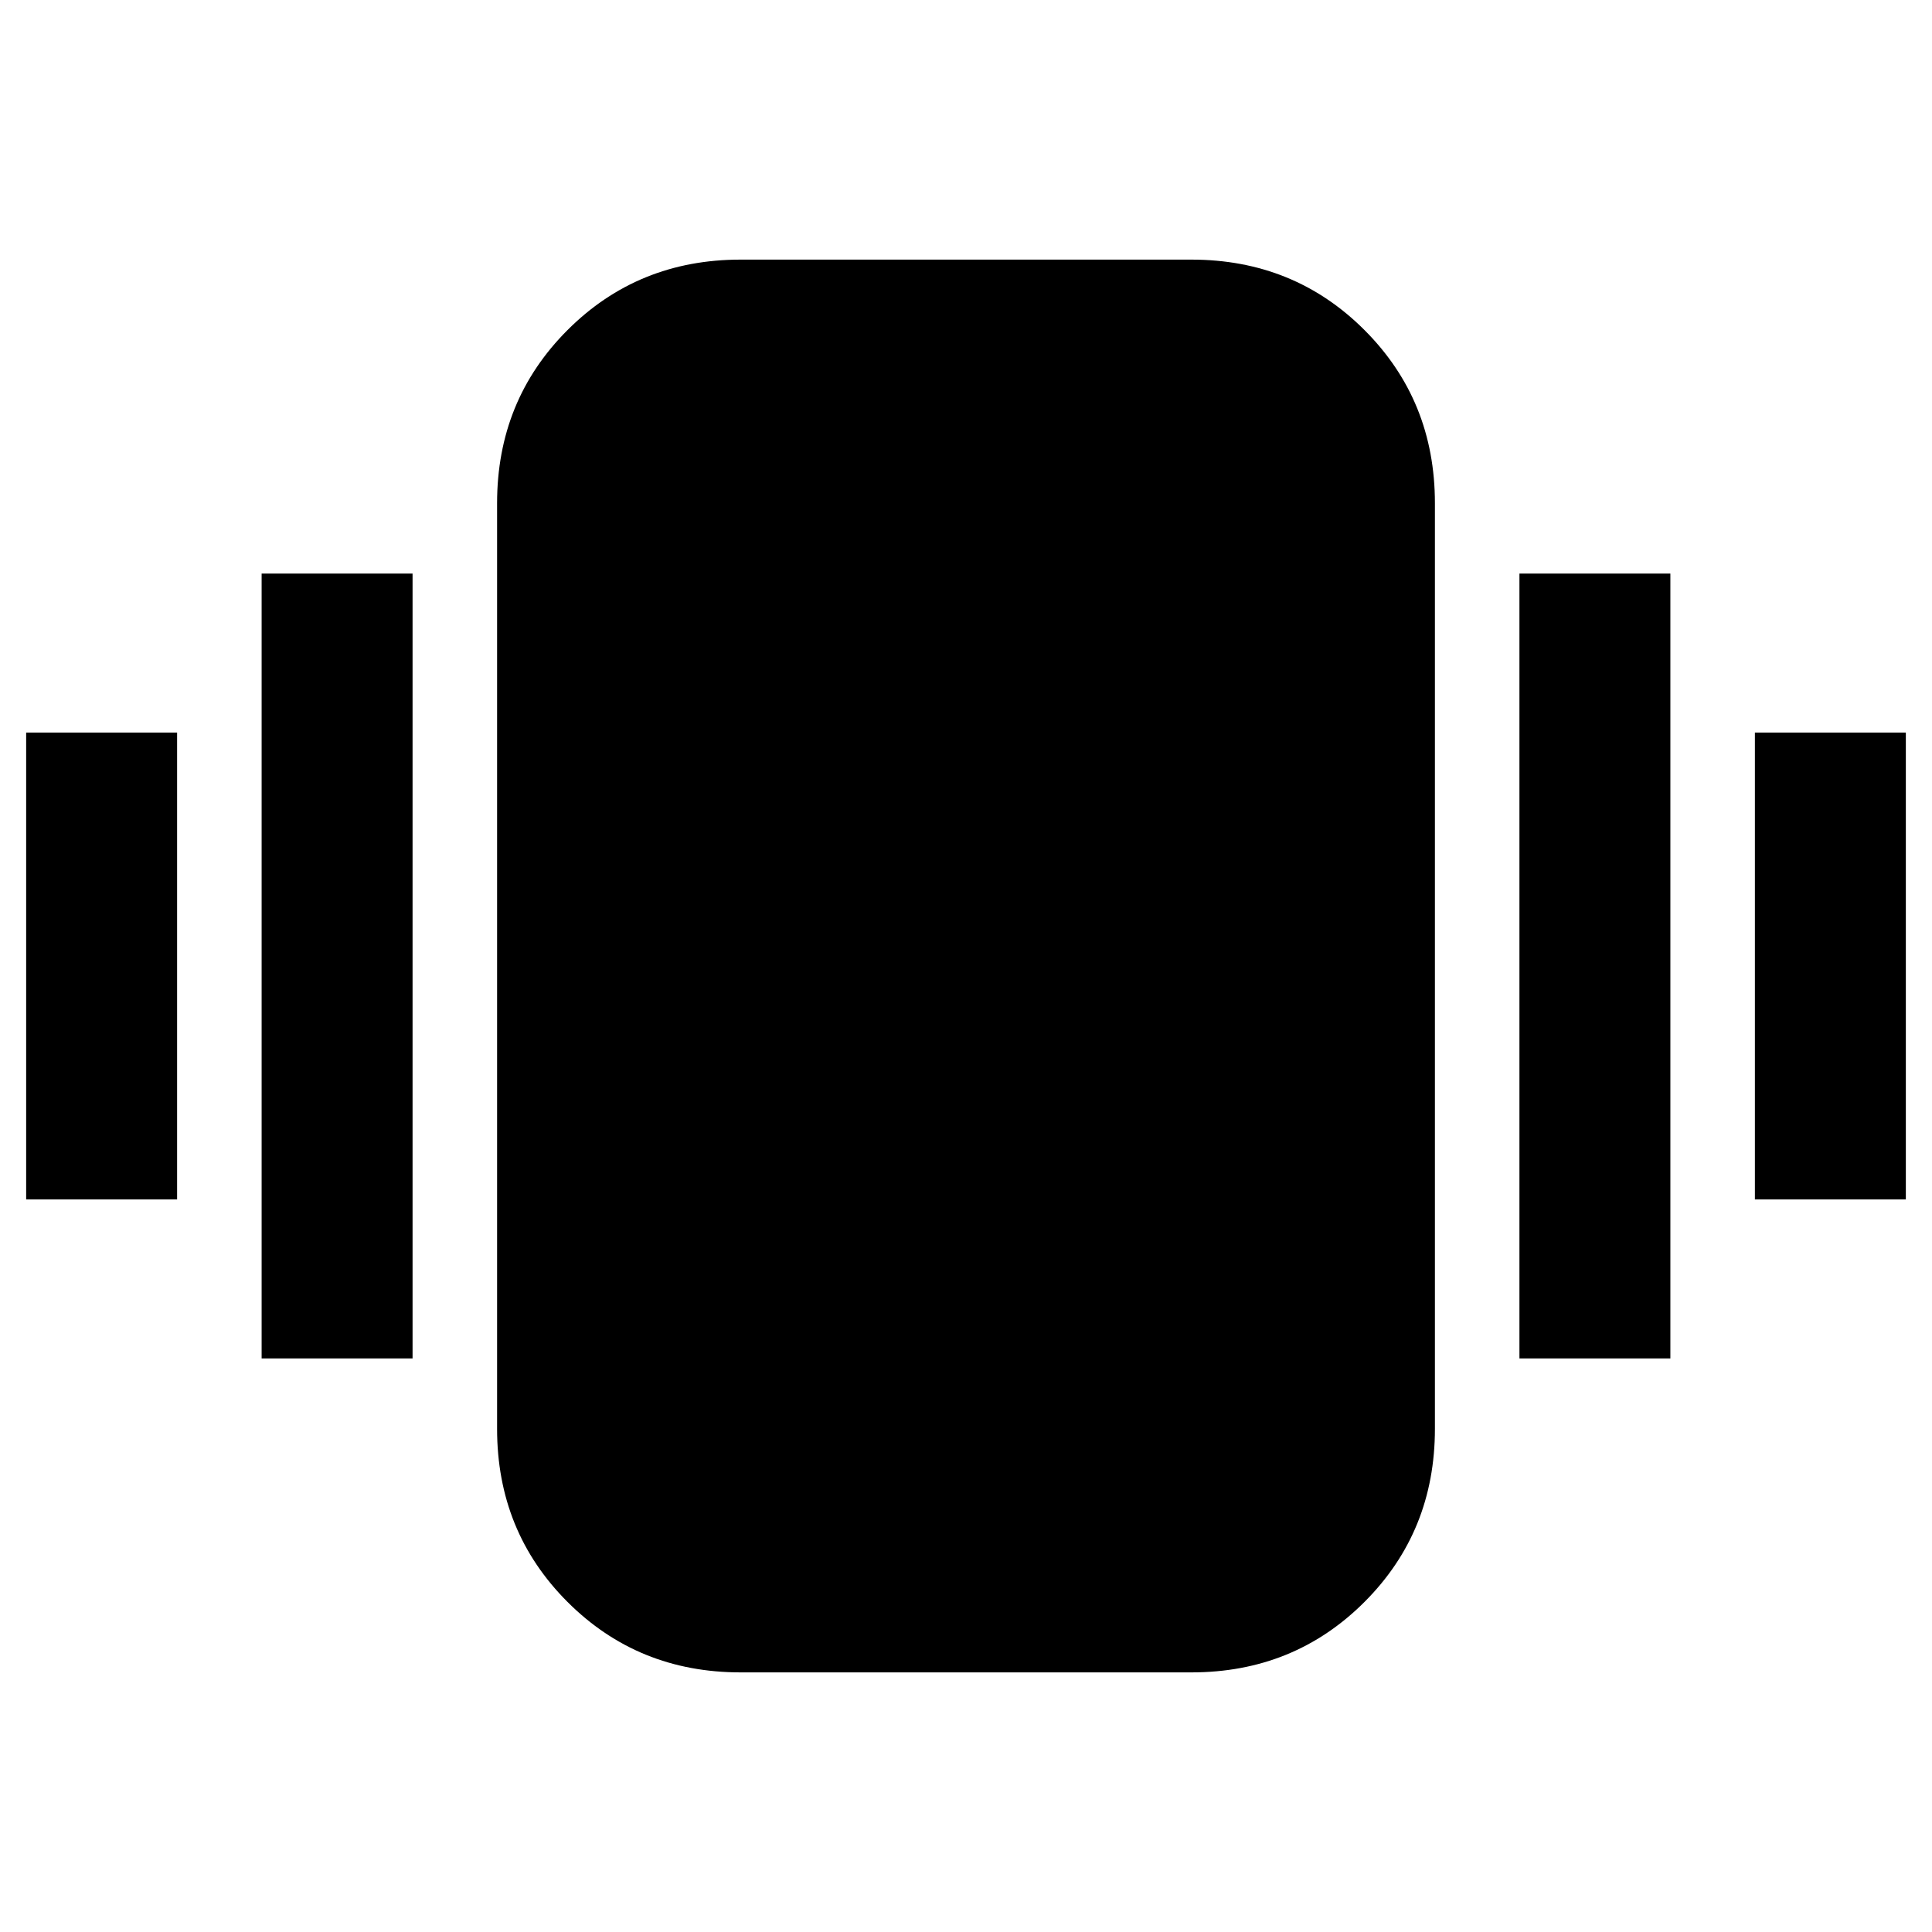 <svg xmlns="http://www.w3.org/2000/svg" height="24" width="24"><path d="M0.325 14.9V9.1H2.2V14.9ZM3.25 16.875V7.125H5.125V16.875ZM21.8 14.9V9.1H23.675V14.9ZM18.875 16.875V7.125H20.75V16.875ZM9.2 20.775Q7.925 20.775 7.05 19.9Q6.175 19.025 6.175 17.75V6.25Q6.175 4.975 7.05 4.1Q7.925 3.225 9.2 3.225H14.8Q16.075 3.225 16.95 4.1Q17.825 4.975 17.825 6.25V17.75Q17.825 19.025 16.95 19.9Q16.075 20.775 14.8 20.775Z"/></svg>